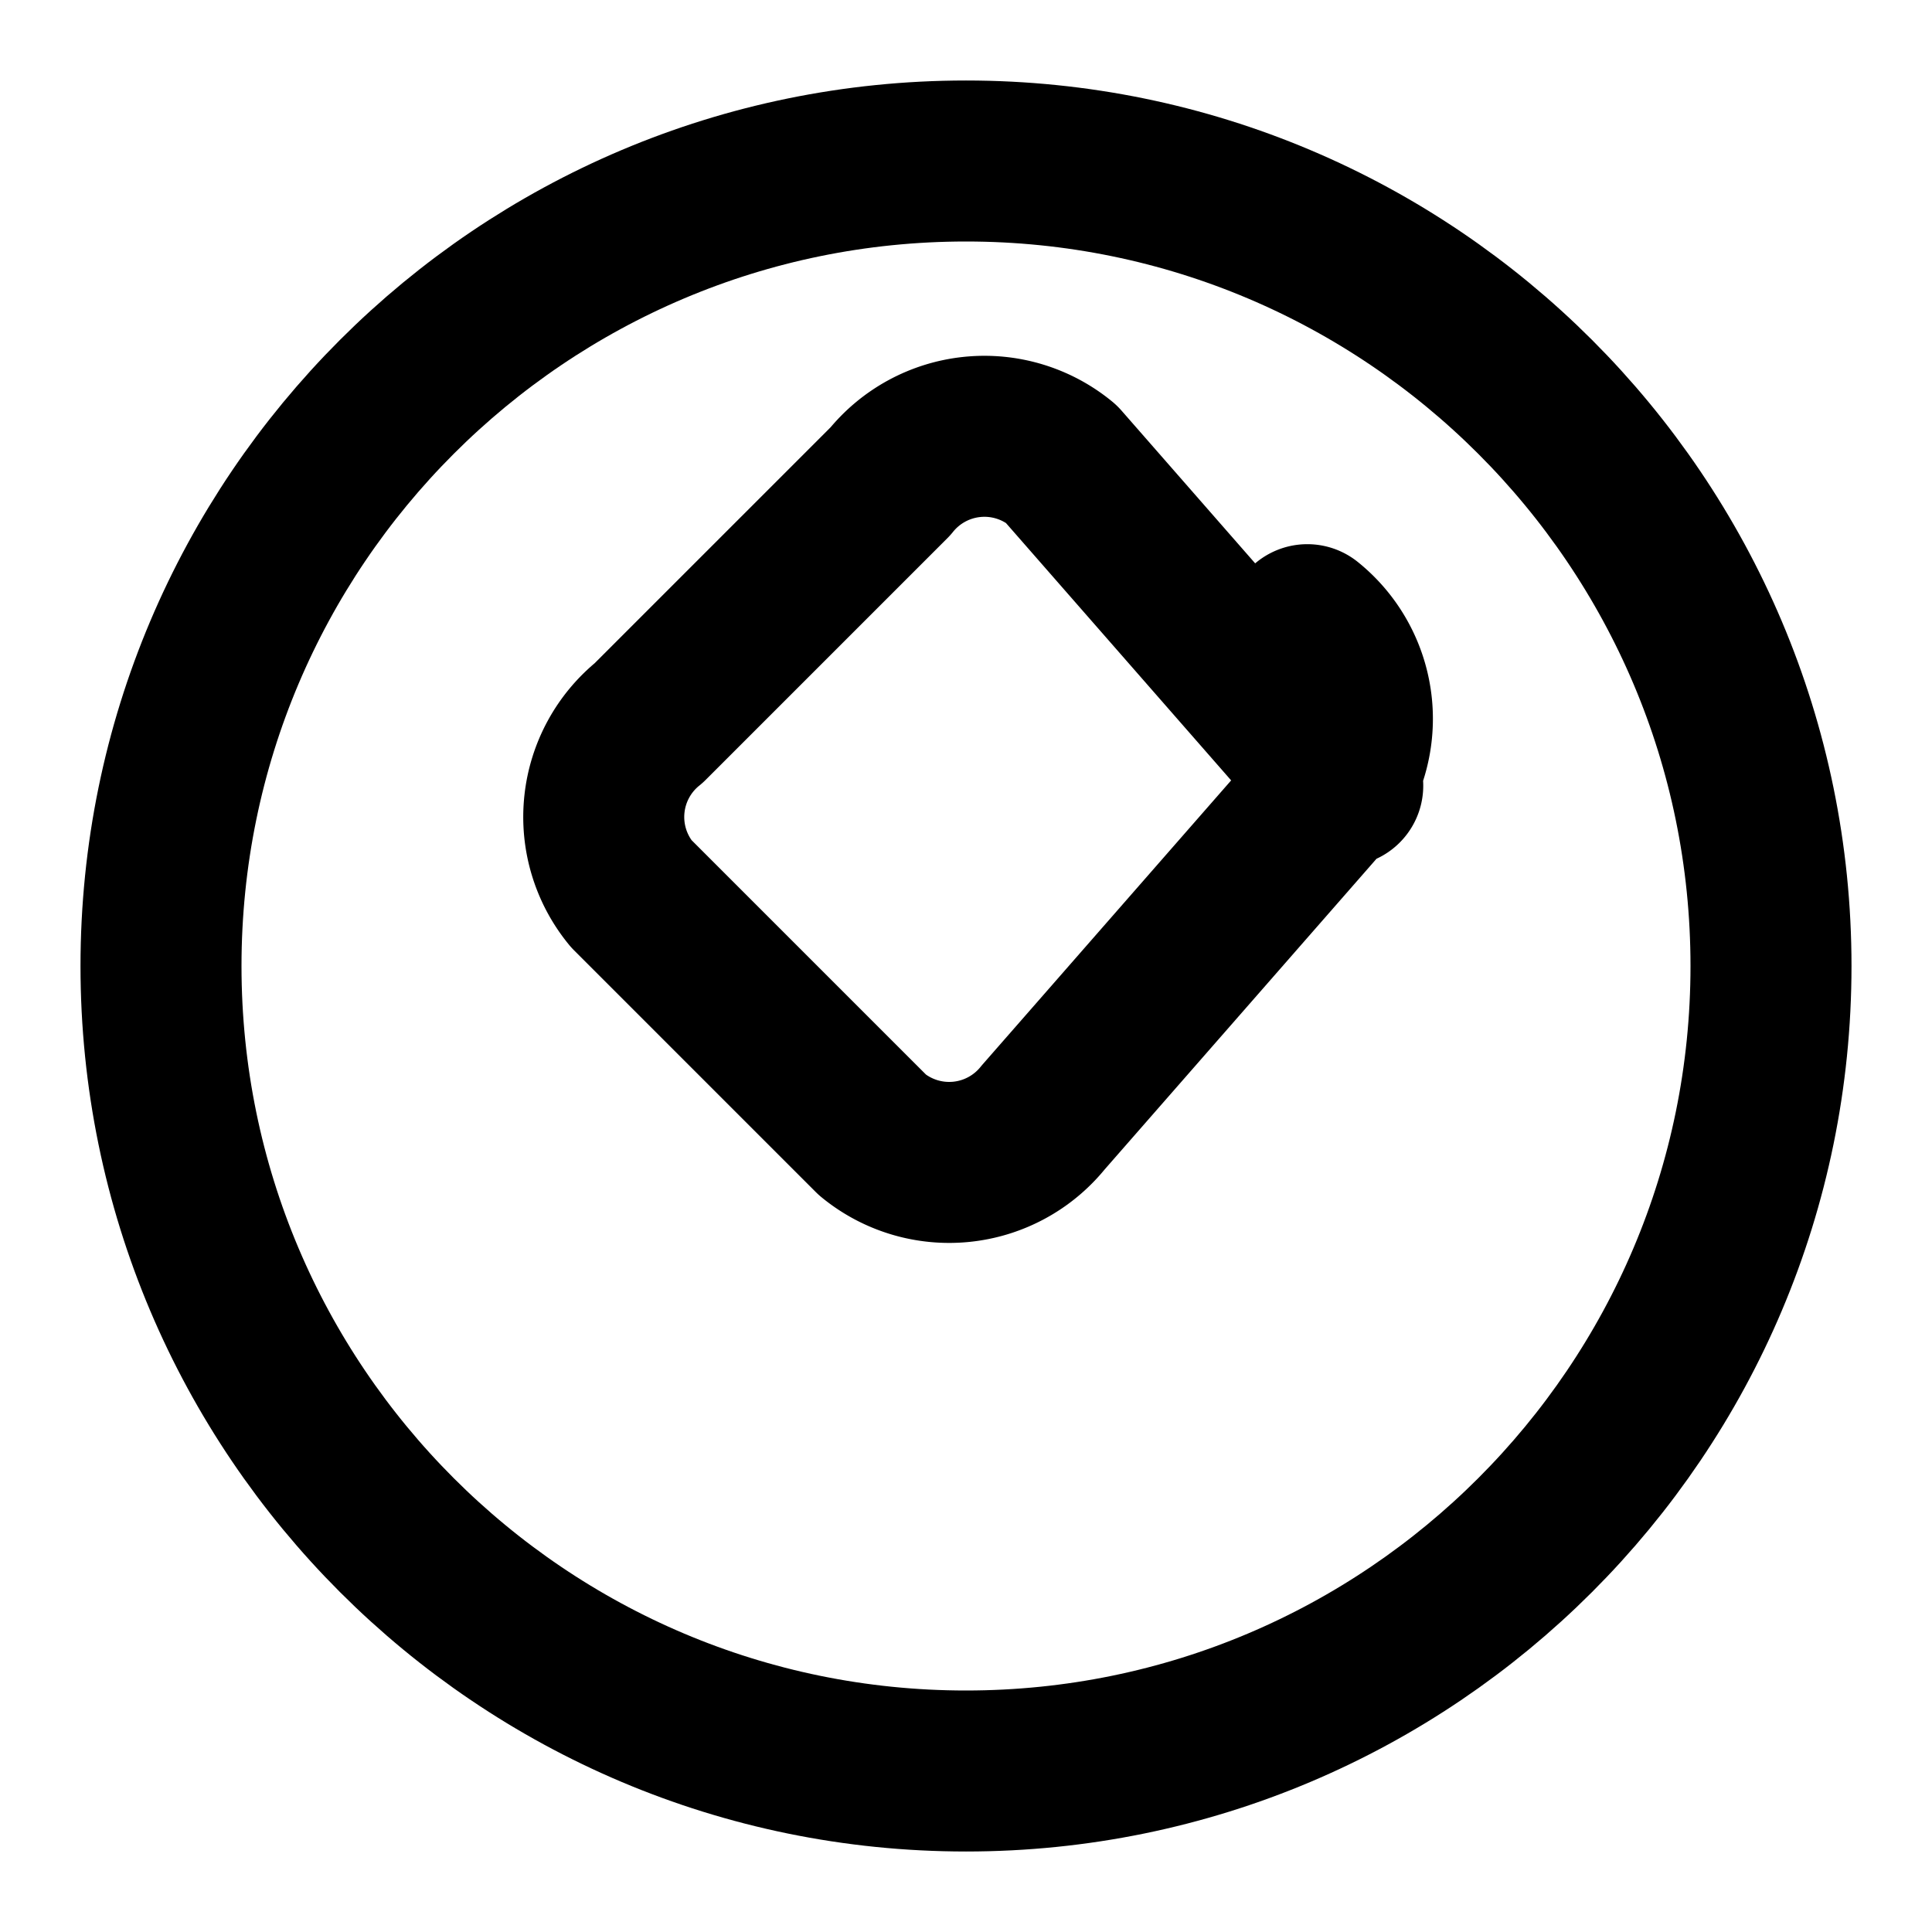 <svg xmlns="http://www.w3.org/2000/svg" viewBox="0 0 24 24" fill="none" stroke="currentColor" stroke-width="2" stroke-linecap="round" stroke-linejoin="round">
  <path d="M12 2C6.48 2 2 6.48 2 12s4.48 10 10 10 10-4.48 10-10S17.52 2 12 2z"></path>
  <path d="M16.24 7.76a1.5 1.5 0 0 1 .22 2.12l-3.5 4a1.5 1.5 0 0 1-2.12.22l-3-3a1.5 1.5 0 0 1 .22-2.12l3-3a1.5 1.5 0 0 1 2.12-.22l3.5 4z"></path>
  </svg>
